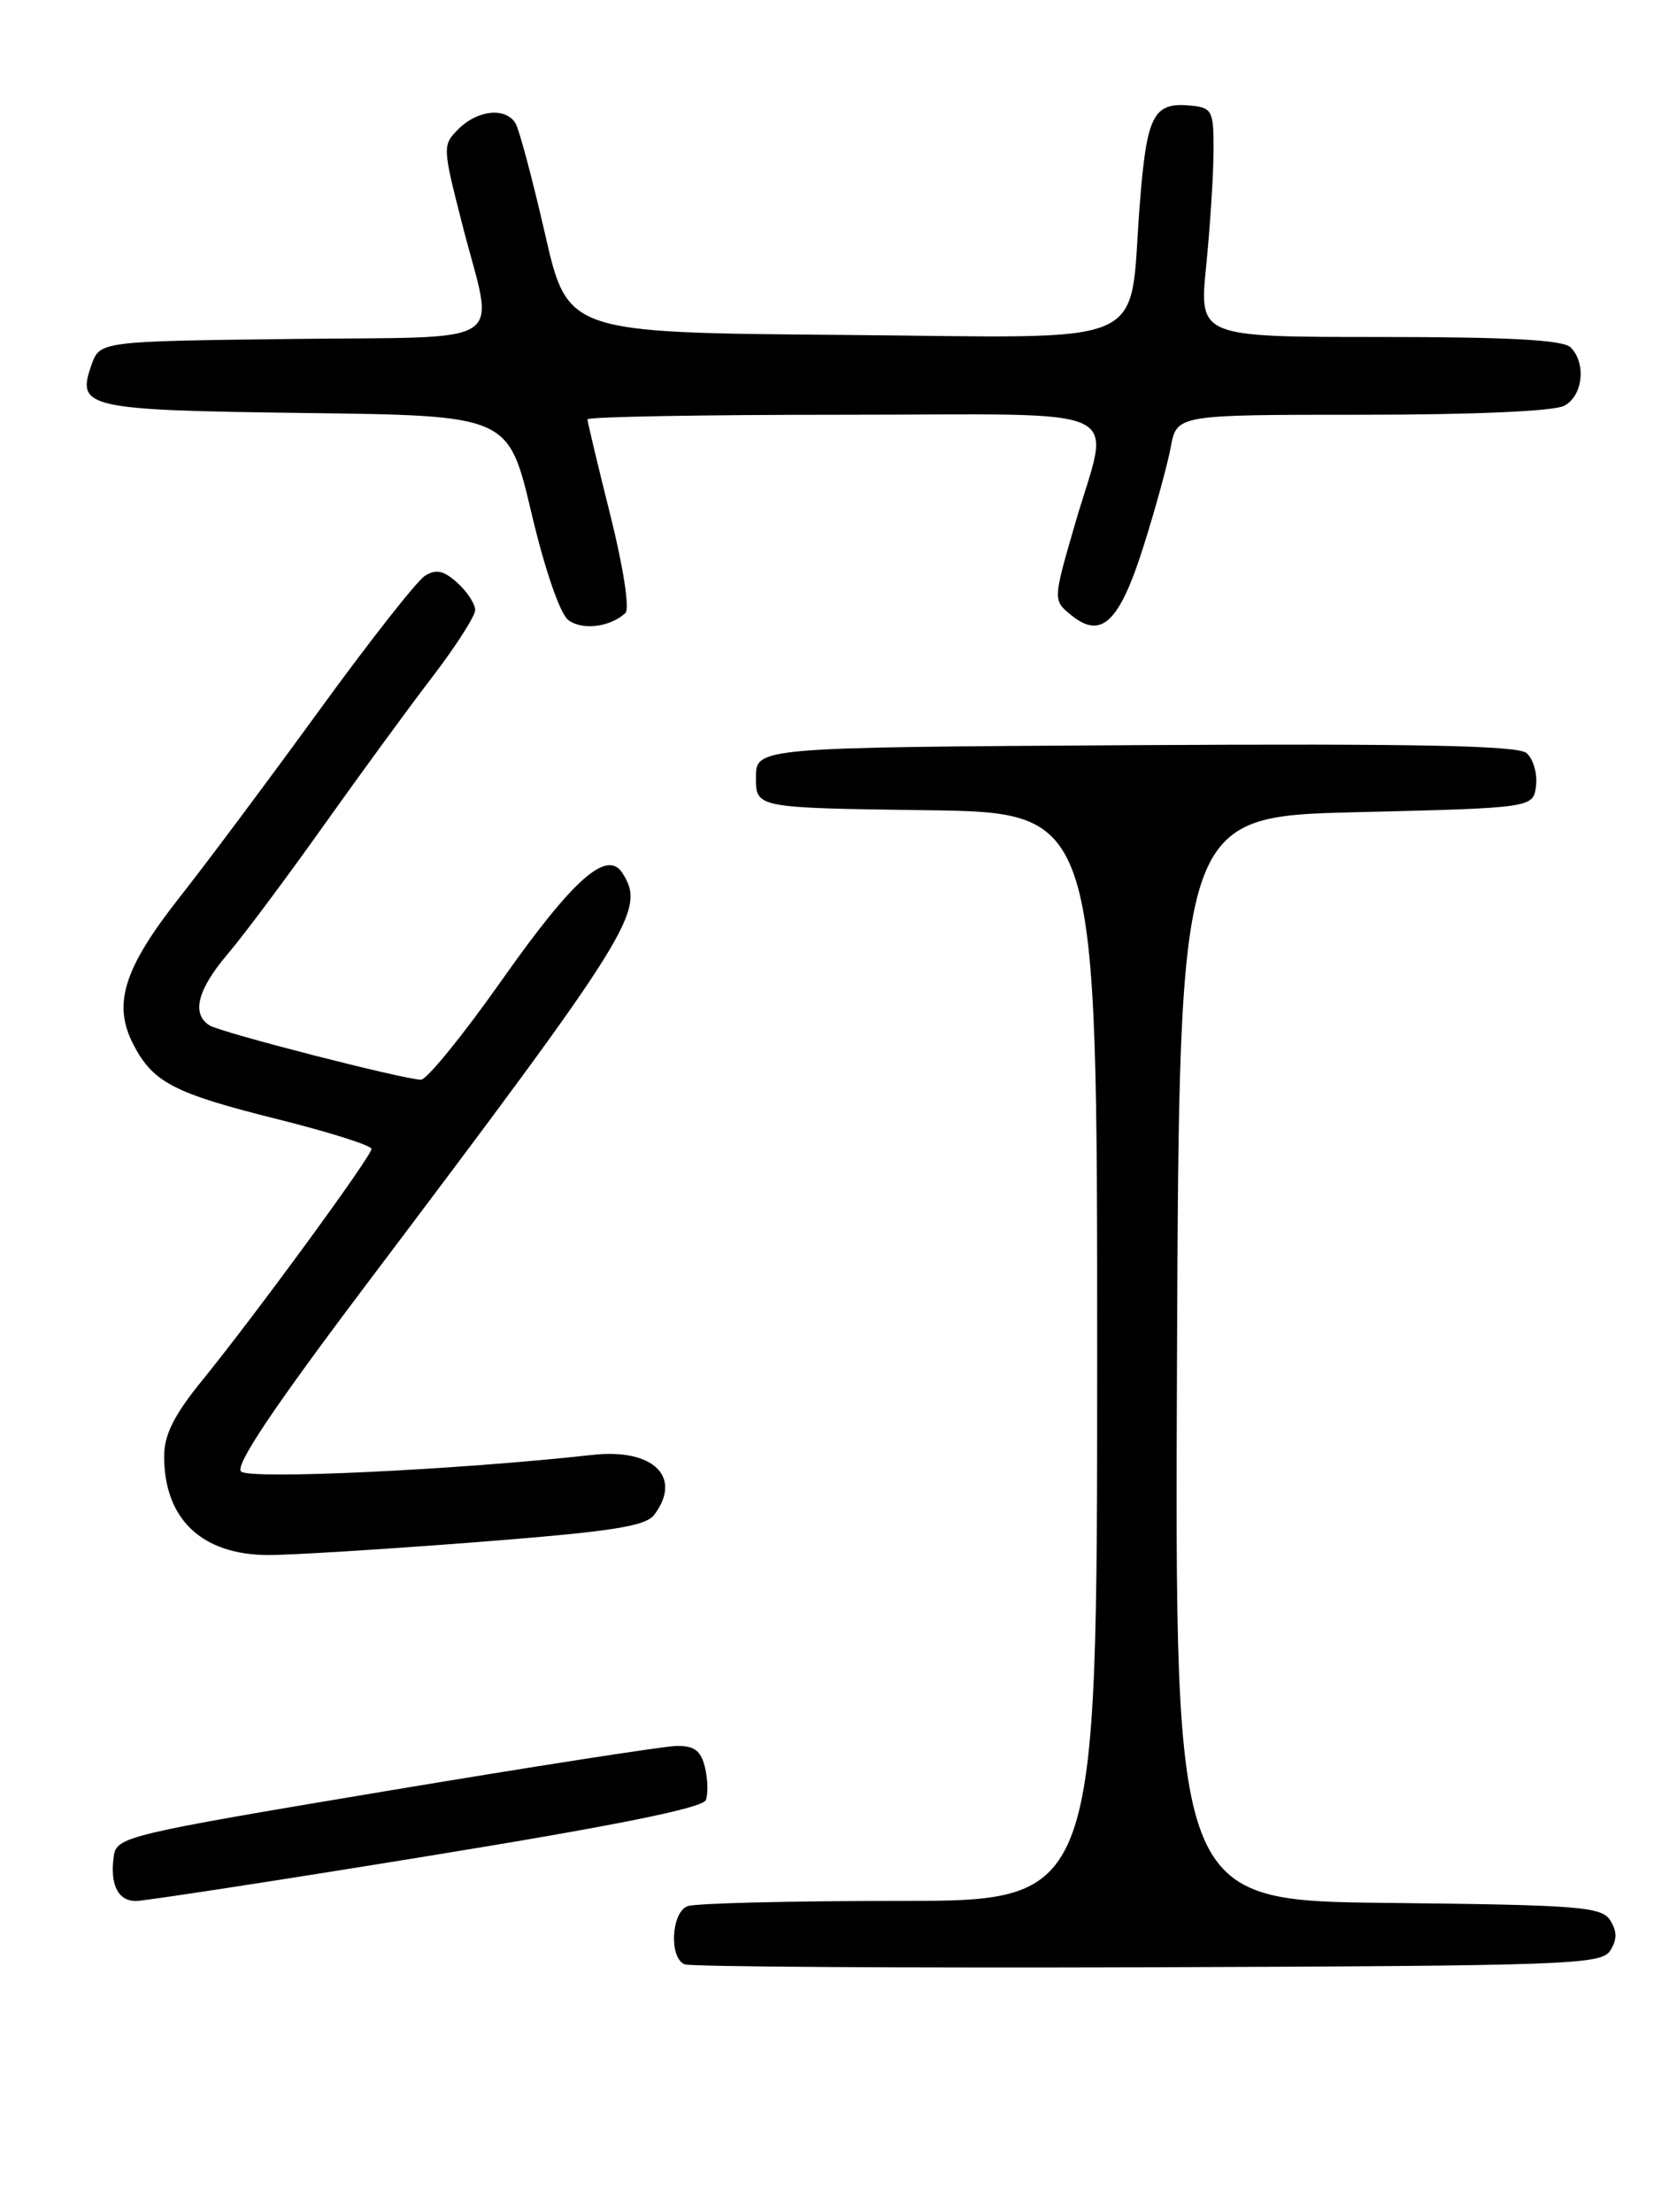 <?xml version="1.0" encoding="UTF-8" standalone="no"?>
<!DOCTYPE svg PUBLIC "-//W3C//DTD SVG 1.1//EN" "http://www.w3.org/Graphics/SVG/1.1/DTD/svg11.dtd" >
<svg xmlns="http://www.w3.org/2000/svg" xmlns:xlink="http://www.w3.org/1999/xlink" version="1.1" viewBox="0 0 194 256">
 <g >
 <path fill="currentColor"
d=" M 186.39 225.75 C 187.19 224.47 187.19 223.53 186.39 222.25 C 185.39 220.67 182.85 220.47 160.63 220.23 C 135.98 219.97 135.98 219.97 136.24 157.23 C 136.50 94.50 136.50 94.50 157.00 94.00 C 177.50 93.50 177.50 93.50 177.80 90.91 C 177.97 89.49 177.46 87.80 176.69 87.15 C 175.64 86.28 163.86 86.05 131.38 86.24 C 87.50 86.50 87.50 86.50 87.50 90.00 C 87.50 93.50 87.50 93.50 107.25 93.77 C 127.00 94.04 127.00 94.04 127.00 157.02 C 127.00 220.00 127.00 220.00 104.08 220.00 C 91.48 220.00 80.45 220.27 79.58 220.61 C 77.69 221.33 77.43 226.60 79.25 227.34 C 79.94 227.62 104.08 227.77 132.89 227.68 C 181.59 227.51 185.36 227.38 186.39 225.75 Z  M 49.34 214.84 C 71.15 211.30 81.35 209.25 81.70 208.33 C 81.98 207.60 81.93 205.87 81.59 204.50 C 81.11 202.57 80.34 202.02 78.23 202.07 C 76.73 202.11 61.55 204.47 44.50 207.32 C 14.58 212.32 13.49 212.58 13.17 214.82 C 12.71 218.10 13.64 220.00 15.72 220.01 C 16.70 220.01 31.83 217.69 49.34 214.84 Z  M 55.00 178.49 C 70.90 177.25 74.73 176.66 75.75 175.29 C 79.02 170.91 75.59 167.60 68.58 168.38 C 52.90 170.12 28.86 171.26 27.90 170.30 C 27.19 169.59 31.64 162.94 42.24 148.88 C 73.35 107.63 74.77 105.35 72.06 101.06 C 70.27 98.24 66.36 101.70 58.10 113.42 C 53.61 119.79 49.39 124.98 48.72 124.96 C 46.56 124.89 25.54 119.49 24.25 118.67 C 22.14 117.34 22.85 114.54 26.34 110.43 C 28.18 108.27 33.14 101.63 37.36 95.69 C 41.59 89.74 47.28 81.95 50.02 78.38 C 52.76 74.80 55.00 71.30 55.00 70.60 C 55.00 69.89 54.07 68.47 52.94 67.45 C 51.37 66.03 50.48 65.83 49.19 66.64 C 48.26 67.22 42.78 74.20 37.00 82.15 C 31.22 90.10 23.93 99.87 20.78 103.86 C 14.32 112.07 13.02 116.20 15.43 120.87 C 17.72 125.29 20.11 126.53 32.25 129.56 C 38.16 131.04 43.00 132.57 43.00 132.97 C 43.00 133.82 29.57 152.18 23.34 159.84 C 20.14 163.78 19.00 166.07 19.00 168.54 C 19.00 175.80 23.34 179.93 31.00 179.97 C 33.48 179.99 44.27 179.32 55.00 178.49 Z  M 72.39 70.95 C 72.90 70.47 72.16 65.66 70.64 59.59 C 69.19 53.80 68.00 48.82 68.00 48.53 C 68.00 48.24 81.28 48.00 97.50 48.00 C 131.65 48.00 128.52 46.53 124.44 60.63 C 121.87 69.48 121.87 69.48 124.03 71.22 C 127.49 74.03 129.59 72.01 132.37 63.21 C 133.72 58.94 135.14 53.78 135.52 51.73 C 136.22 48.00 136.22 48.00 157.68 48.00 C 170.55 48.00 179.90 47.59 181.07 46.96 C 183.23 45.81 183.64 42.04 181.80 40.20 C 180.94 39.34 174.62 39.00 159.70 39.00 C 138.79 39.00 138.79 39.00 139.62 30.75 C 140.07 26.21 140.46 20.25 140.47 17.50 C 140.50 12.89 140.30 12.48 138.00 12.24 C 133.49 11.77 132.75 13.17 131.93 23.65 C 130.60 40.60 134.11 39.07 97.37 38.76 C 65.69 38.50 65.69 38.50 63.07 27.00 C 61.62 20.68 60.09 14.94 59.66 14.25 C 58.51 12.40 55.27 12.73 53.08 14.92 C 51.20 16.80 51.20 16.97 53.56 26.17 C 57.22 40.40 59.47 38.92 33.77 39.23 C 11.55 39.50 11.55 39.50 10.58 42.26 C 8.83 47.22 9.95 47.47 35.47 47.80 C 58.85 48.10 58.85 48.10 61.50 59.30 C 63.04 65.86 64.82 71.02 65.77 71.75 C 67.36 72.98 70.63 72.59 72.39 70.95 Z "/>
</g>
</svg>